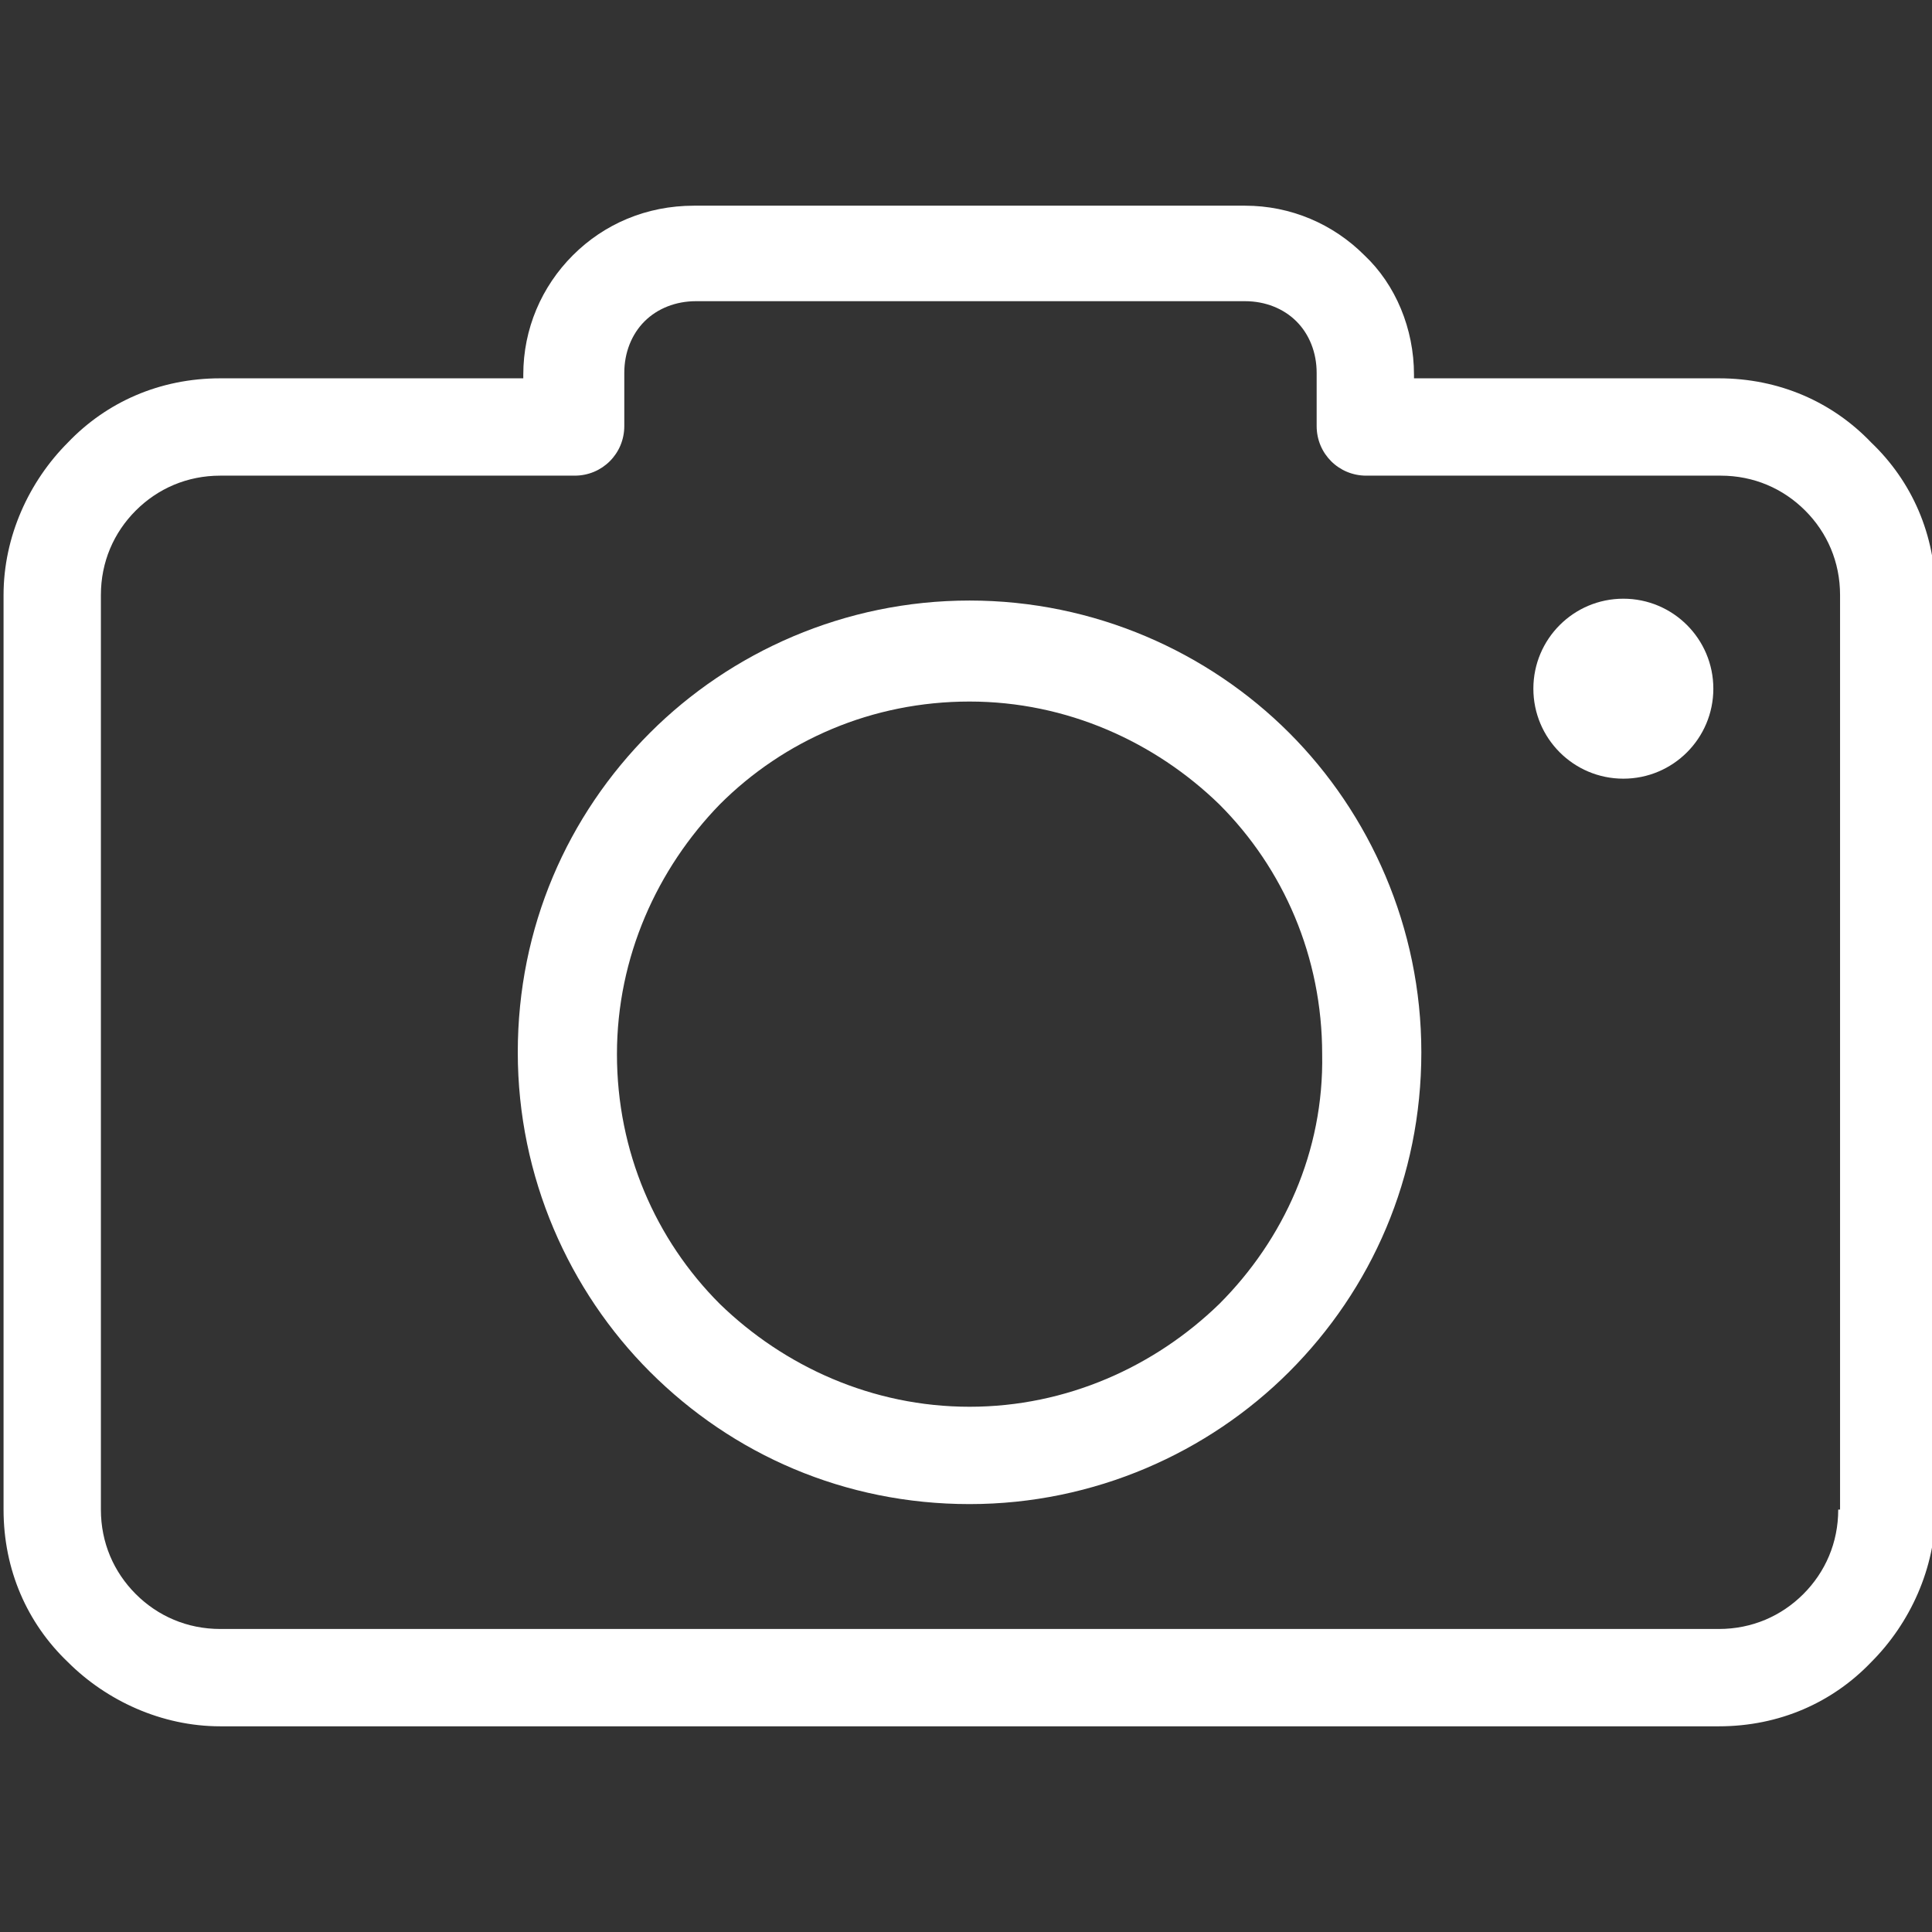 <svg xmlns="http://www.w3.org/2000/svg" xmlns:xlink="http://www.w3.org/1999/xlink" version="1.1" style="enable-background:new 0 0 420.8 420.8;" xml:space="preserve" width="420.8" height="420.8"><rect width="100%" height="100%" fill="#333333" stroke="none"/><rect id="backgroundrect" width="100%" height="100%" x="0" y="0" fill="none" stroke="none"/>
















<g class="currentLayer" style=""><title>Layer 1</title><g id="svg_1" class="selected" fill="#ffffff" fill-opacity="1">
	<g id="svg_2" fill="#ffffff" fill-opacity="1">
		<g id="svg_3" fill="#ffffff" fill-opacity="1">
			<path d="M407.575,96.4 c-8.4,-8.8 -20,-14 -33.2,-14 h-66.4 v-0.8 c0,-10 -4,-19.6 -10.8,-26 c-6.8,-6.8 -16,-10.8 -26,-10.8 h-120 c-10.4,0 -19.6,4 -26.4,10.8 c-6.8,6.8 -10.8,16 -10.8,26 v0.8 h-66 c-13.2,0 -24.8,5.2 -33.2,14 c-8.4,8.4 -14,20.4 -14,33.2 v199.2 C0.775,342 5.975,353.6 14.775,362 c8.4,8.4 20.4,14 33.2,14 h326.4 c13.2,0 24.8,-5.2 33.2,-14 c8.4,-8.4 14,-20.4 14,-33.2 V129.6 C421.575,116.4 416.375,104.8 407.575,96.4 zM400.775,328.8 h-0.4 c0,7.2 -2.8,13.6 -7.6,18.4 s-11.2,7.6 -18.4,7.6 H47.975 c-7.2,0 -13.6,-2.8 -18.4,-7.6 c-4.8,-4.8 -7.6,-11.2 -7.6,-18.4 V129.6 c0,-7.2 2.8,-13.6 7.6,-18.4 s11.2,-7.6 18.4,-7.6 h77.2 c6,0 10.8,-4.8 10.8,-10.8 V81.2 c0,-4.4 1.6,-8.4 4.4,-11.2 s6.8,-4.4 11.2,-4.4 h119.6 c4.4,0 8.4,1.6 11.2,4.4 c2.8,2.8 4.4,6.8 4.4,11.2 v11.6 c0,6 4.8,10.8 10.8,10.8 H374.775 c7.2,0 13.6,2.8 18.4,7.6 s7.6,11.2 7.6,18.4 V328.8 z" id="svg_4" fill="#ffffff" fill-opacity="1"/>
			<path d="M211.175,130.8 c-27.2,0 -52,11.2 -69.6,28.8 c-18,18 -28.8,42.4 -28.8,69.6 s11.2,52 28.8,69.6 c18,18 42.4,28.8 69.6,28.8 s52,-11.2 69.6,-28.8 c18,-18 28.8,-42.4 28.8,-69.6 s-11.2,-52 -28.8,-69.6 C263.175,142 238.375,130.8 211.175,130.8 zM265.575,284 c-14,13.6 -33.2,22.4 -54.4,22.4 S170.775,297.6 156.775,284 c-14,-14 -22.4,-33.2 -22.4,-54.4 c0,-21.2 8.8,-40.4 22.4,-54.4 c14,-14 33.2,-22.4 54.4,-22.4 s40.4,8.8 54.4,22.4 c14,14 22.4,33.2 22.4,54.4 C288.375,250.8 279.575,270 265.575,284 z" id="svg_5" fill="#ffffff" fill-opacity="1"/>
			<circle cx="353.575" cy="150" r="19.6" id="svg_6" fill="#ffffff" fill-opacity="1"/>
		</g>
	</g>
</g><g id="svg_7">
</g><g id="svg_8">
</g><g id="svg_9">
</g><g id="svg_10">
</g><g id="svg_11">
</g><g id="svg_12">
</g><g id="svg_13">
</g><g id="svg_14">
</g><g id="svg_15">
</g><g id="svg_16">
</g><g id="svg_17">
</g><g id="svg_18">
</g><g id="svg_19">
</g><g id="svg_20">
</g><g id="svg_21">
</g></g></svg>
